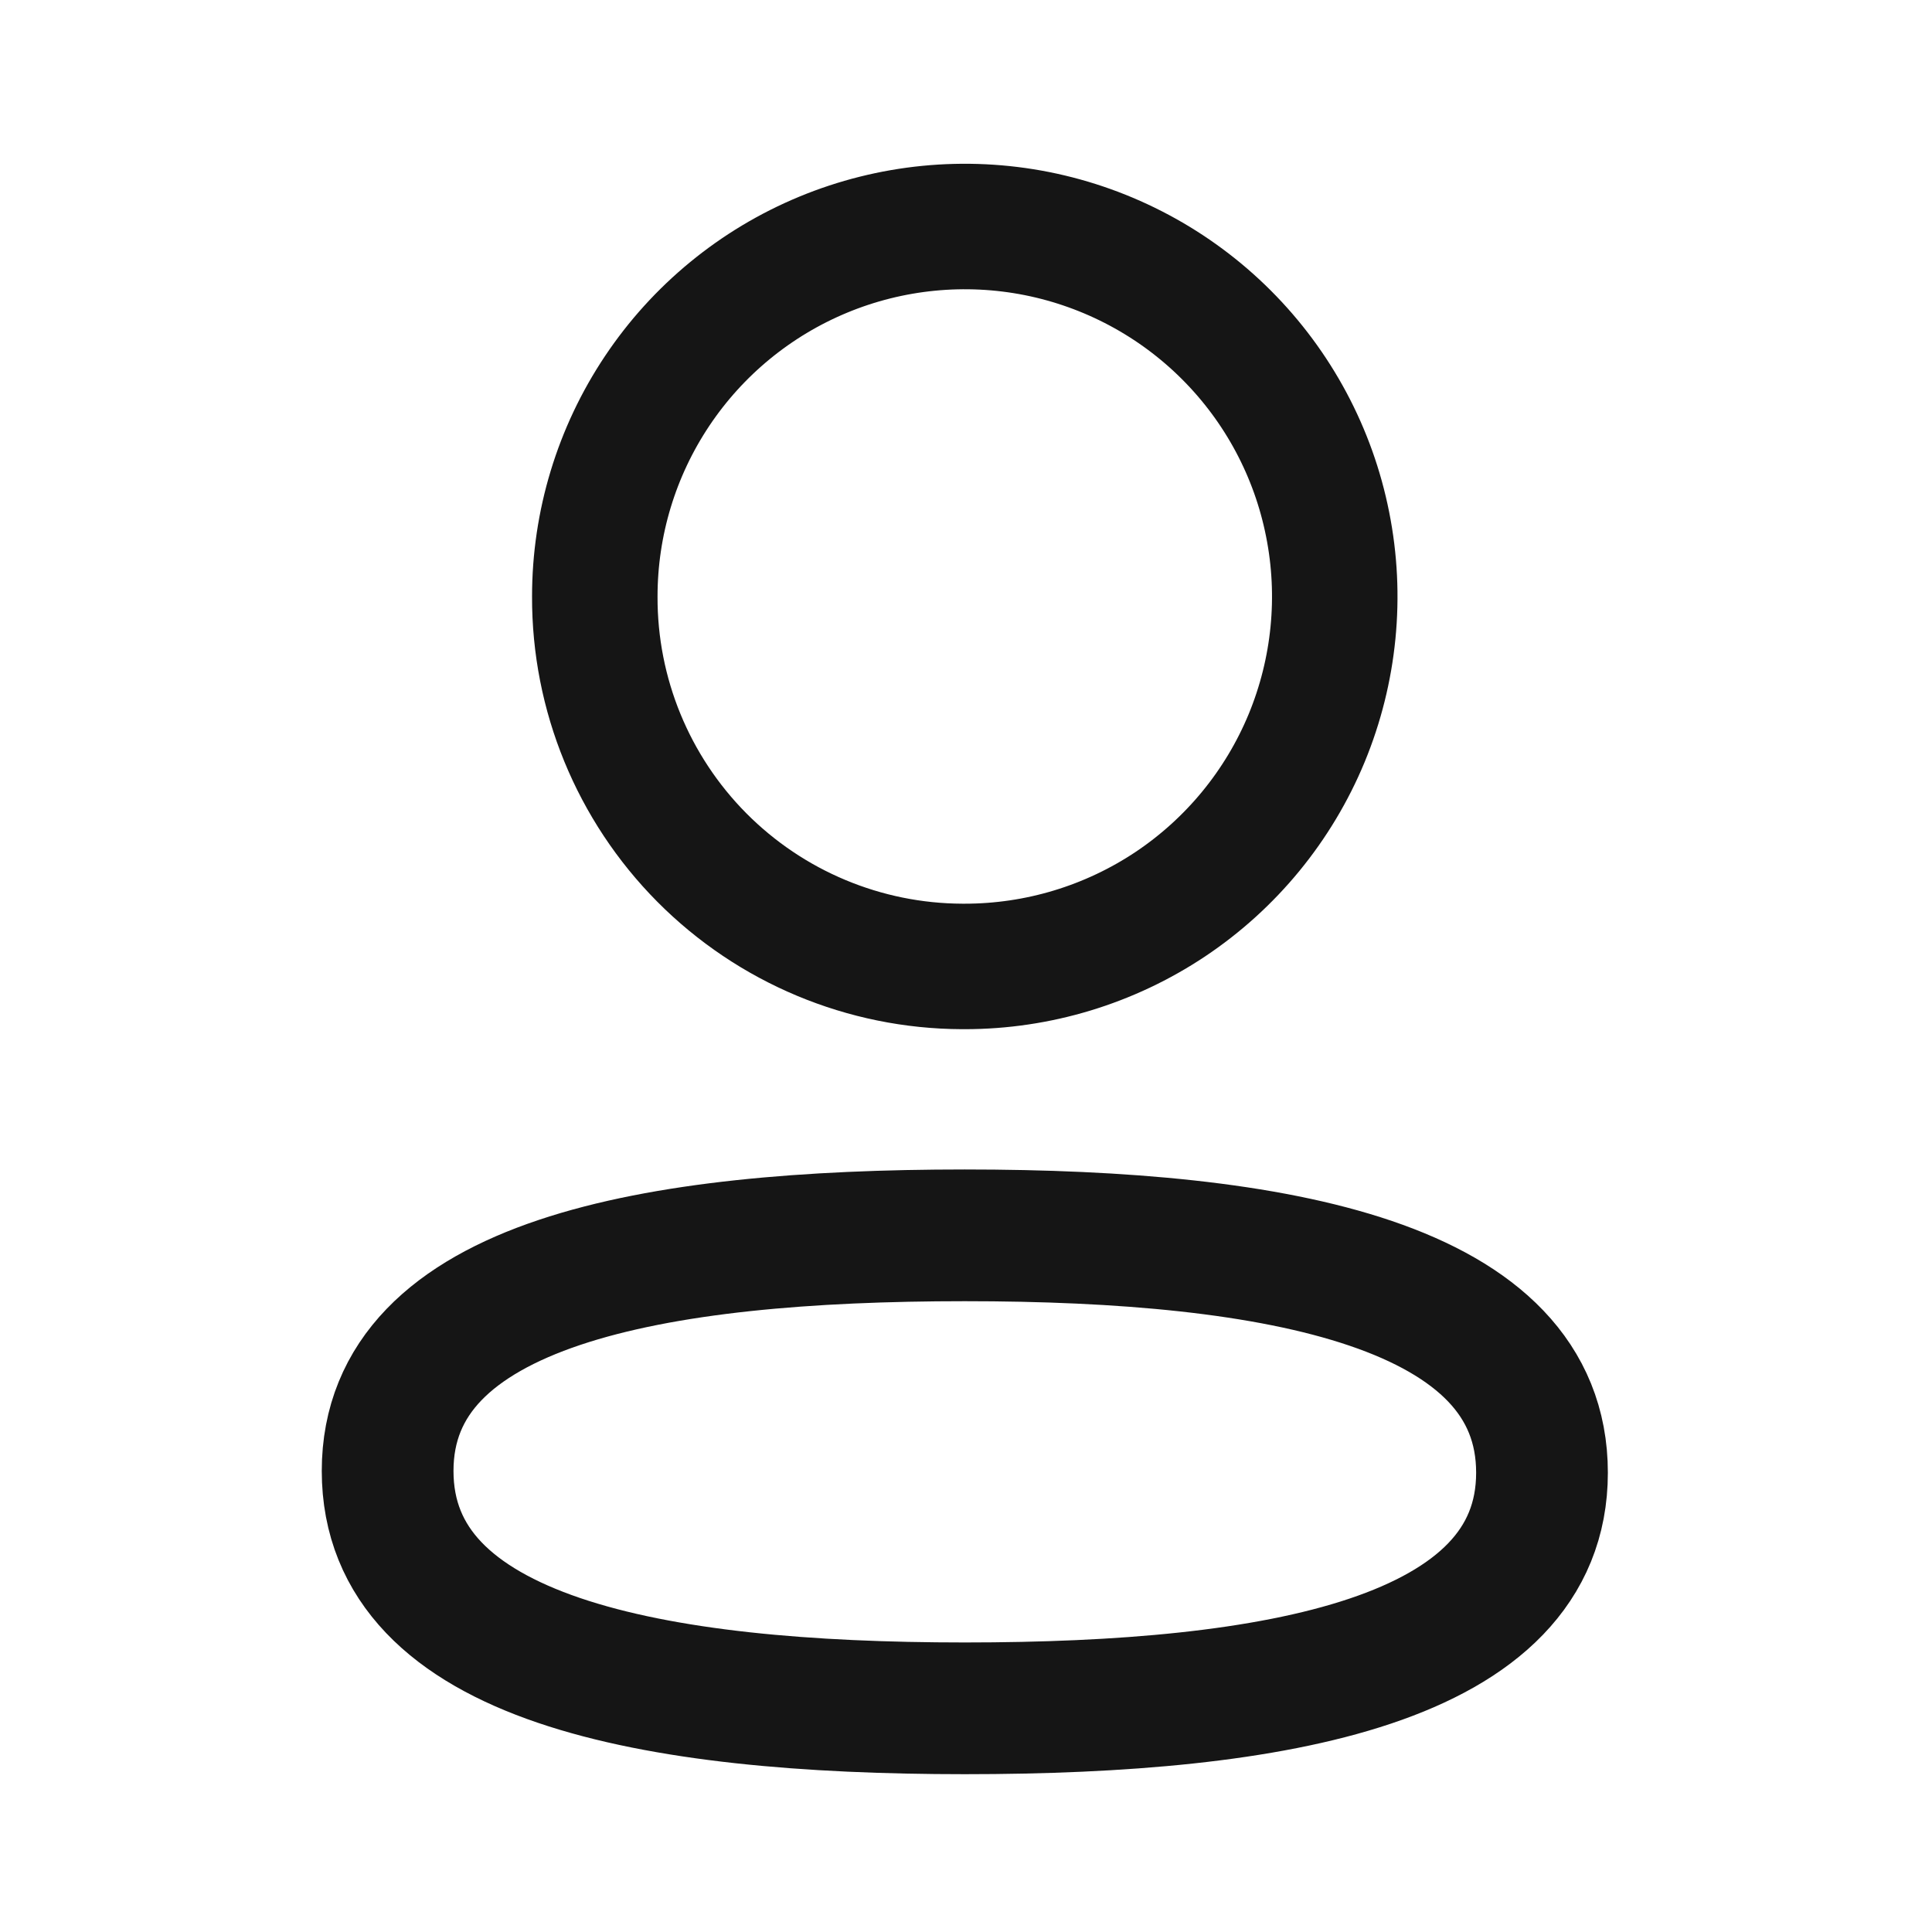 <svg width="22" height="22" viewBox="0 0 22 22" fill="none" xmlns="http://www.w3.org/2000/svg">
<g id="Profile">
<g id="Group">
<path id="Vector" fill-rule="evenodd" clip-rule="evenodd" d="M10.986 14.067C7.441 14.067 4.414 14.603 4.414 16.75C4.414 18.897 7.421 19.453 10.986 19.453C14.531 19.453 17.559 18.915 17.559 16.77C17.559 14.624 14.55 14.067 10.986 14.067V14.067Z" stroke="#151515" stroke-width="1.5" stroke-linecap="round" stroke-linejoin="round"/>
<path id="Vector_2" fill-rule="evenodd" clip-rule="evenodd" d="M10.986 11.005C11.819 11.005 12.634 10.758 13.327 10.296C14.02 9.833 14.56 9.175 14.879 8.405C15.197 7.635 15.281 6.788 15.118 5.971C14.956 5.153 14.555 4.403 13.965 3.813C13.376 3.224 12.625 2.823 11.808 2.66C10.991 2.498 10.144 2.581 9.374 2.9C8.604 3.219 7.946 3.759 7.483 4.452C7.02 5.145 6.773 5.959 6.773 6.792C6.769 7.906 7.208 8.975 7.992 9.765C8.777 10.555 9.843 11.001 10.956 11.005H10.986Z" stroke="#151515" stroke-width="1.429" stroke-linecap="round" stroke-linejoin="round"/>
</g>
</g>
</svg>
